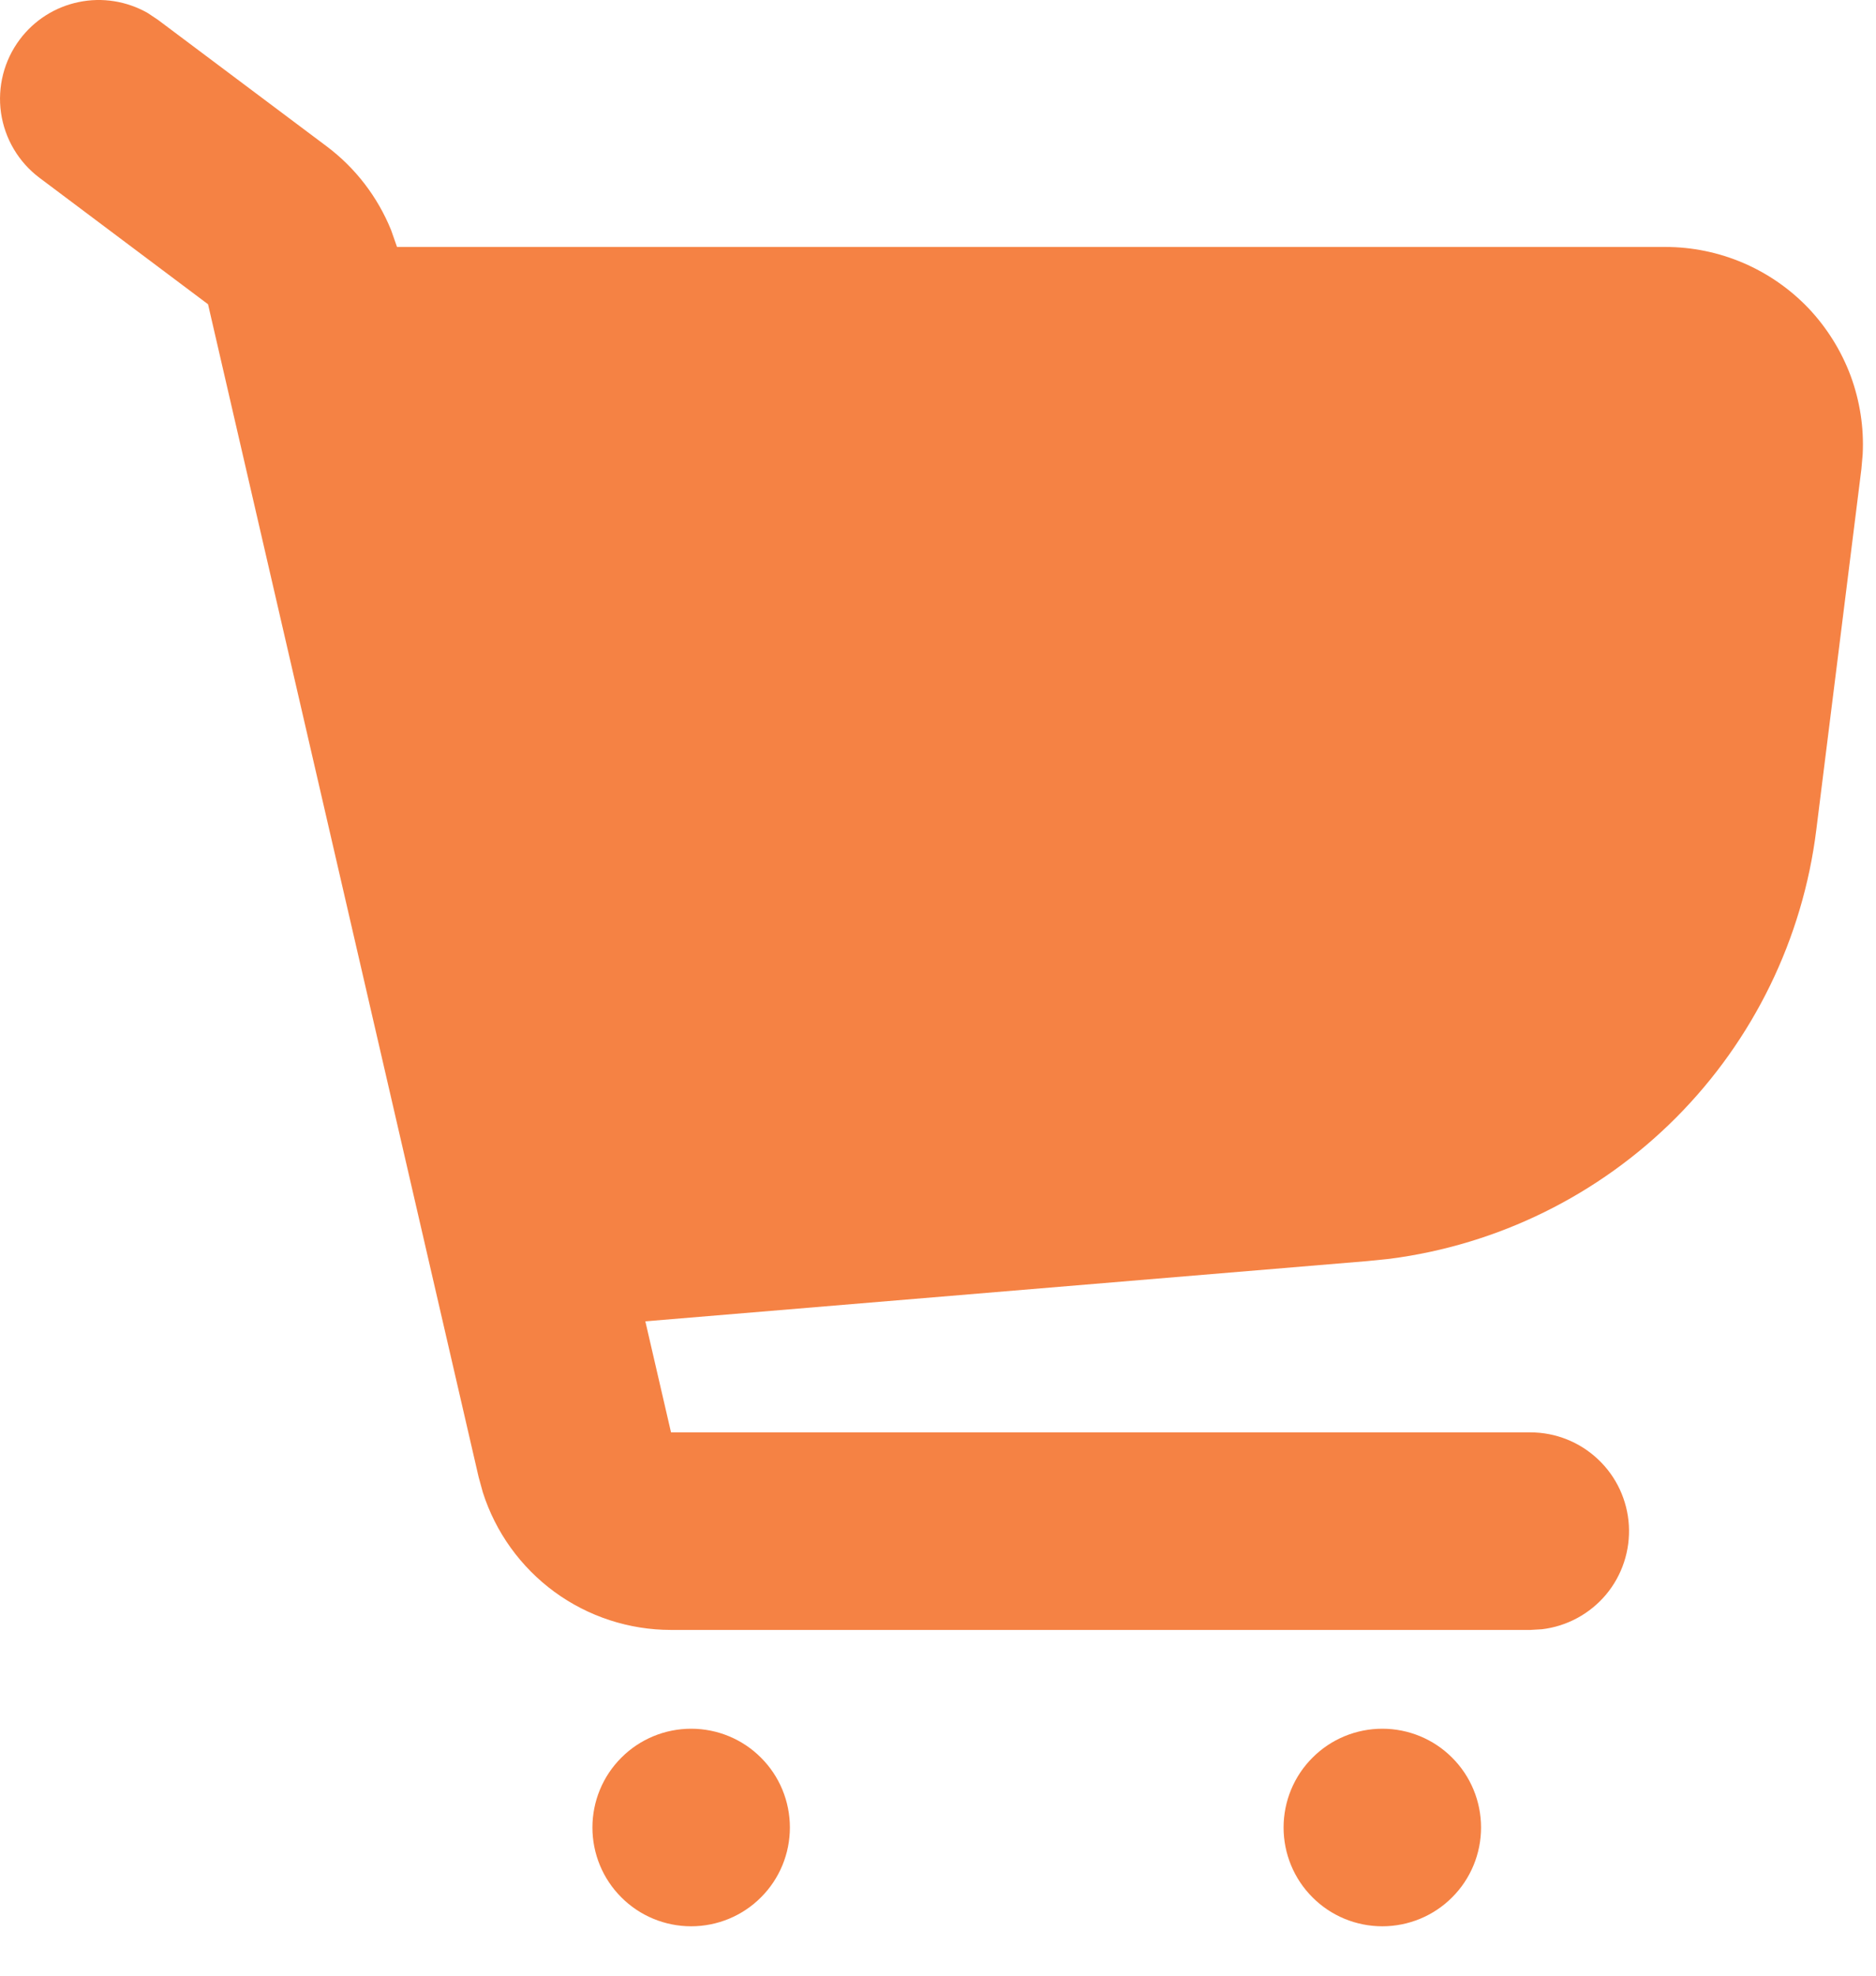 <svg width="19" height="20" viewBox="0 0 19 20" fill="none" xmlns="http://www.w3.org/2000/svg">
<path d="M7 17.5C7.265 17.5 7.52 17.605 7.707 17.793C7.895 17.98 8 18.235 8 18.5C8 18.765 7.895 19.02 7.707 19.207C7.52 19.395 7.265 19.5 7 19.5C6.735 19.5 6.48 19.395 6.293 19.207C6.105 19.02 6 18.765 6 18.5C6 18.235 6.105 17.98 6.293 17.793C6.48 17.605 6.735 17.5 7 17.5ZM14 17.5C14.265 17.5 14.52 17.605 14.707 17.793C14.895 17.98 15 18.235 15 18.5C15 18.765 14.895 19.02 14.707 19.207C14.52 19.395 14.265 19.5 14 19.5C13.735 19.5 13.48 19.395 13.293 19.207C13.105 19.02 13 18.765 13 18.5C13 18.235 13.105 17.98 13.293 17.793C13.48 17.605 13.735 17.5 14 17.5ZM0.2 0.4C0.346 0.205 0.558 0.07 0.797 0.021C1.035 -0.029 1.283 0.011 1.495 0.131L1.6 0.201L3.308 1.481C3.599 1.699 3.824 1.992 3.961 2.329L4.021 2.5H16.867C17.138 2.5 17.406 2.555 17.656 2.662C17.905 2.769 18.13 2.925 18.317 3.121C18.503 3.318 18.648 3.55 18.743 3.804C18.837 4.059 18.879 4.329 18.865 4.6L18.852 4.748L18.395 8.403C18.258 9.503 17.759 10.526 16.977 11.312C16.195 12.097 15.174 12.601 14.075 12.743L13.849 12.766L6.536 13.376L6.796 14.5H15.5C15.755 14.5 16 14.598 16.185 14.773C16.371 14.948 16.482 15.187 16.497 15.441C16.512 15.696 16.429 15.947 16.266 16.142C16.102 16.337 15.87 16.463 15.617 16.493L15.5 16.5H6.796C6.372 16.5 5.958 16.365 5.616 16.115C5.273 15.864 5.019 15.511 4.89 15.107L4.847 14.95L2.107 3.08L0.4 1.8C0.188 1.641 0.048 1.404 0.01 1.141C-0.027 0.879 0.041 0.612 0.2 0.4Z" fill="#F58244"/>
</svg>
